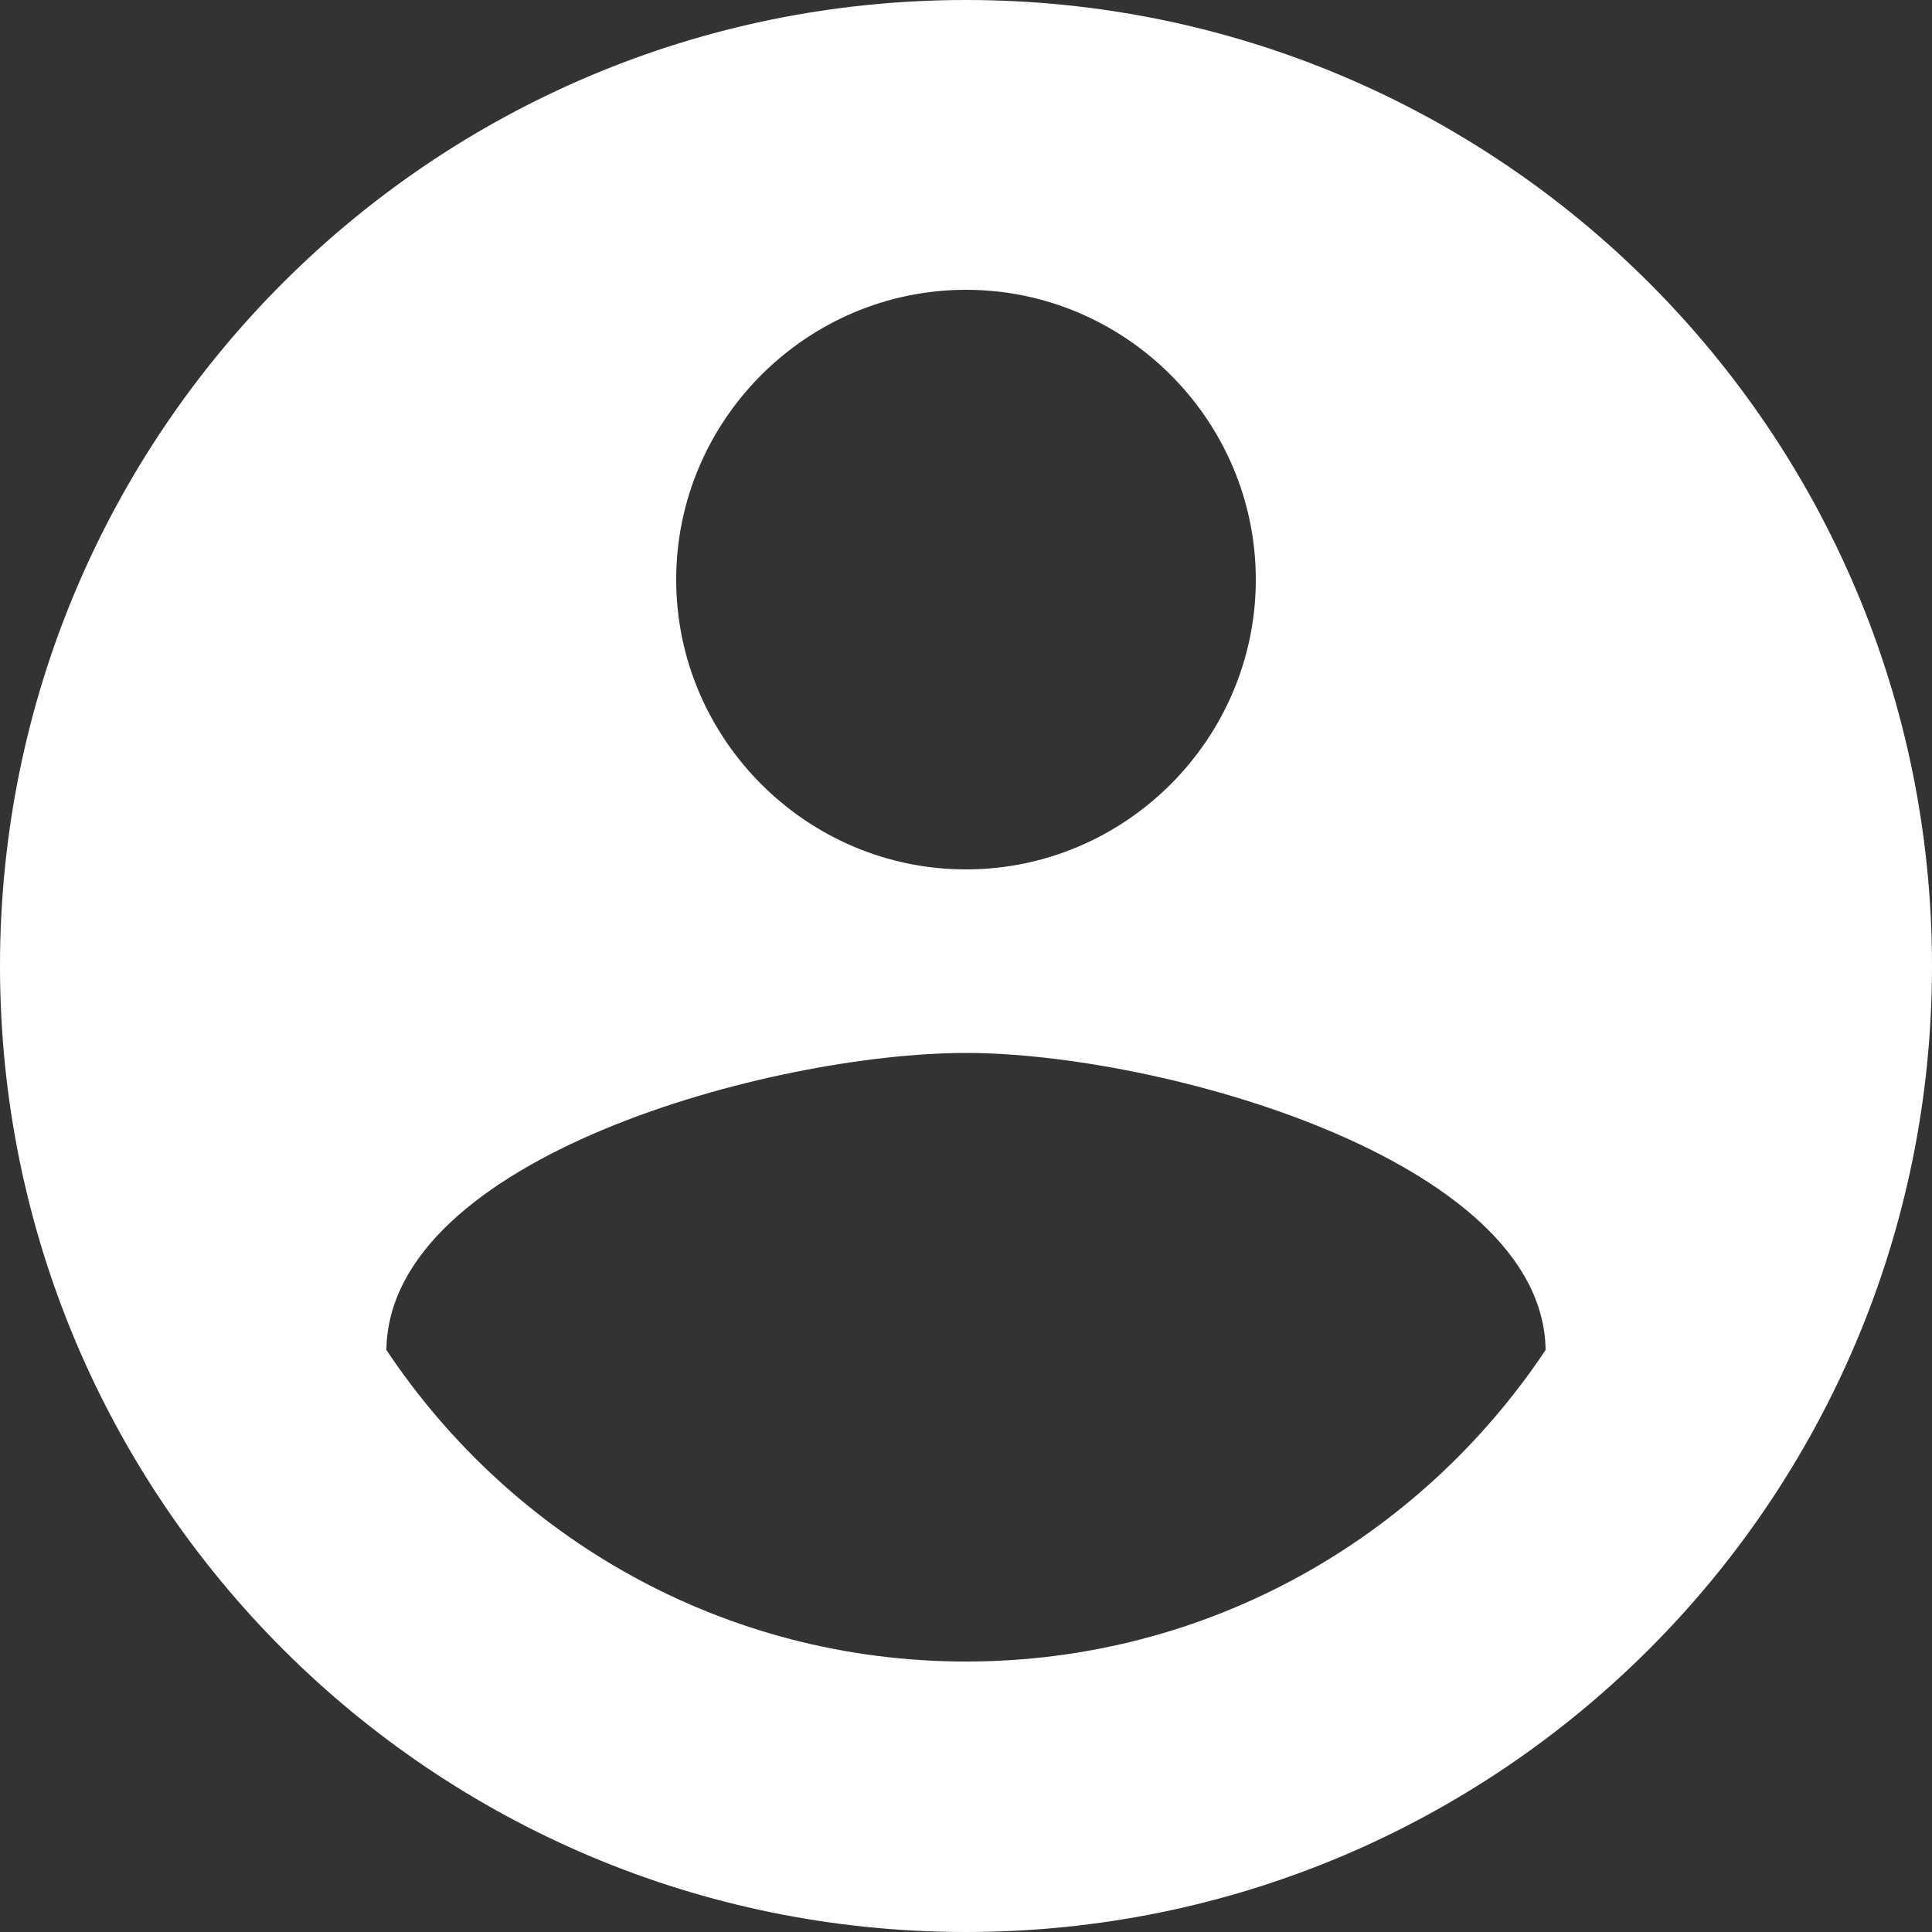 <?xml version="1.0" encoding="utf-8"?>
<!-- Generator: Adobe Illustrator 26.0.0, SVG Export Plug-In . SVG Version: 6.00 Build 0)  -->
<svg version="1.1" id="Calque_1" xmlns="http://www.w3.org/2000/svg" xmlns:xlink="http://www.w3.org/1999/xlink" x="0px" y="0px"
	 viewBox="0 0 80 80" style="enable-background:new 0 0 80 80;" xml:space="preserve">
<rect x="0" y="0" width="80" height="80" fill="#333333" stroke="none"/>
<style type="text/css">
	.st0{fill:#FFFFFF;}
</style>
<path class="st0" d="M40,0C17.9,0,0,17.9,0,40s17.9,40,40,40s40-17.9,40-40S62.1,0,40,0z M40,12c6.6,0,12,5.4,12,12s-5.4,12-12,12
	s-12-5.4-12-12S33.4,12,40,12z M40,68.8c-10,0-18.8-5.1-24-12.9c0.1-8,16-12.3,24-12.3c8,0,23.9,4.4,24,12.3
	C58.8,63.7,50,68.8,40,68.8z"/>
</svg>
